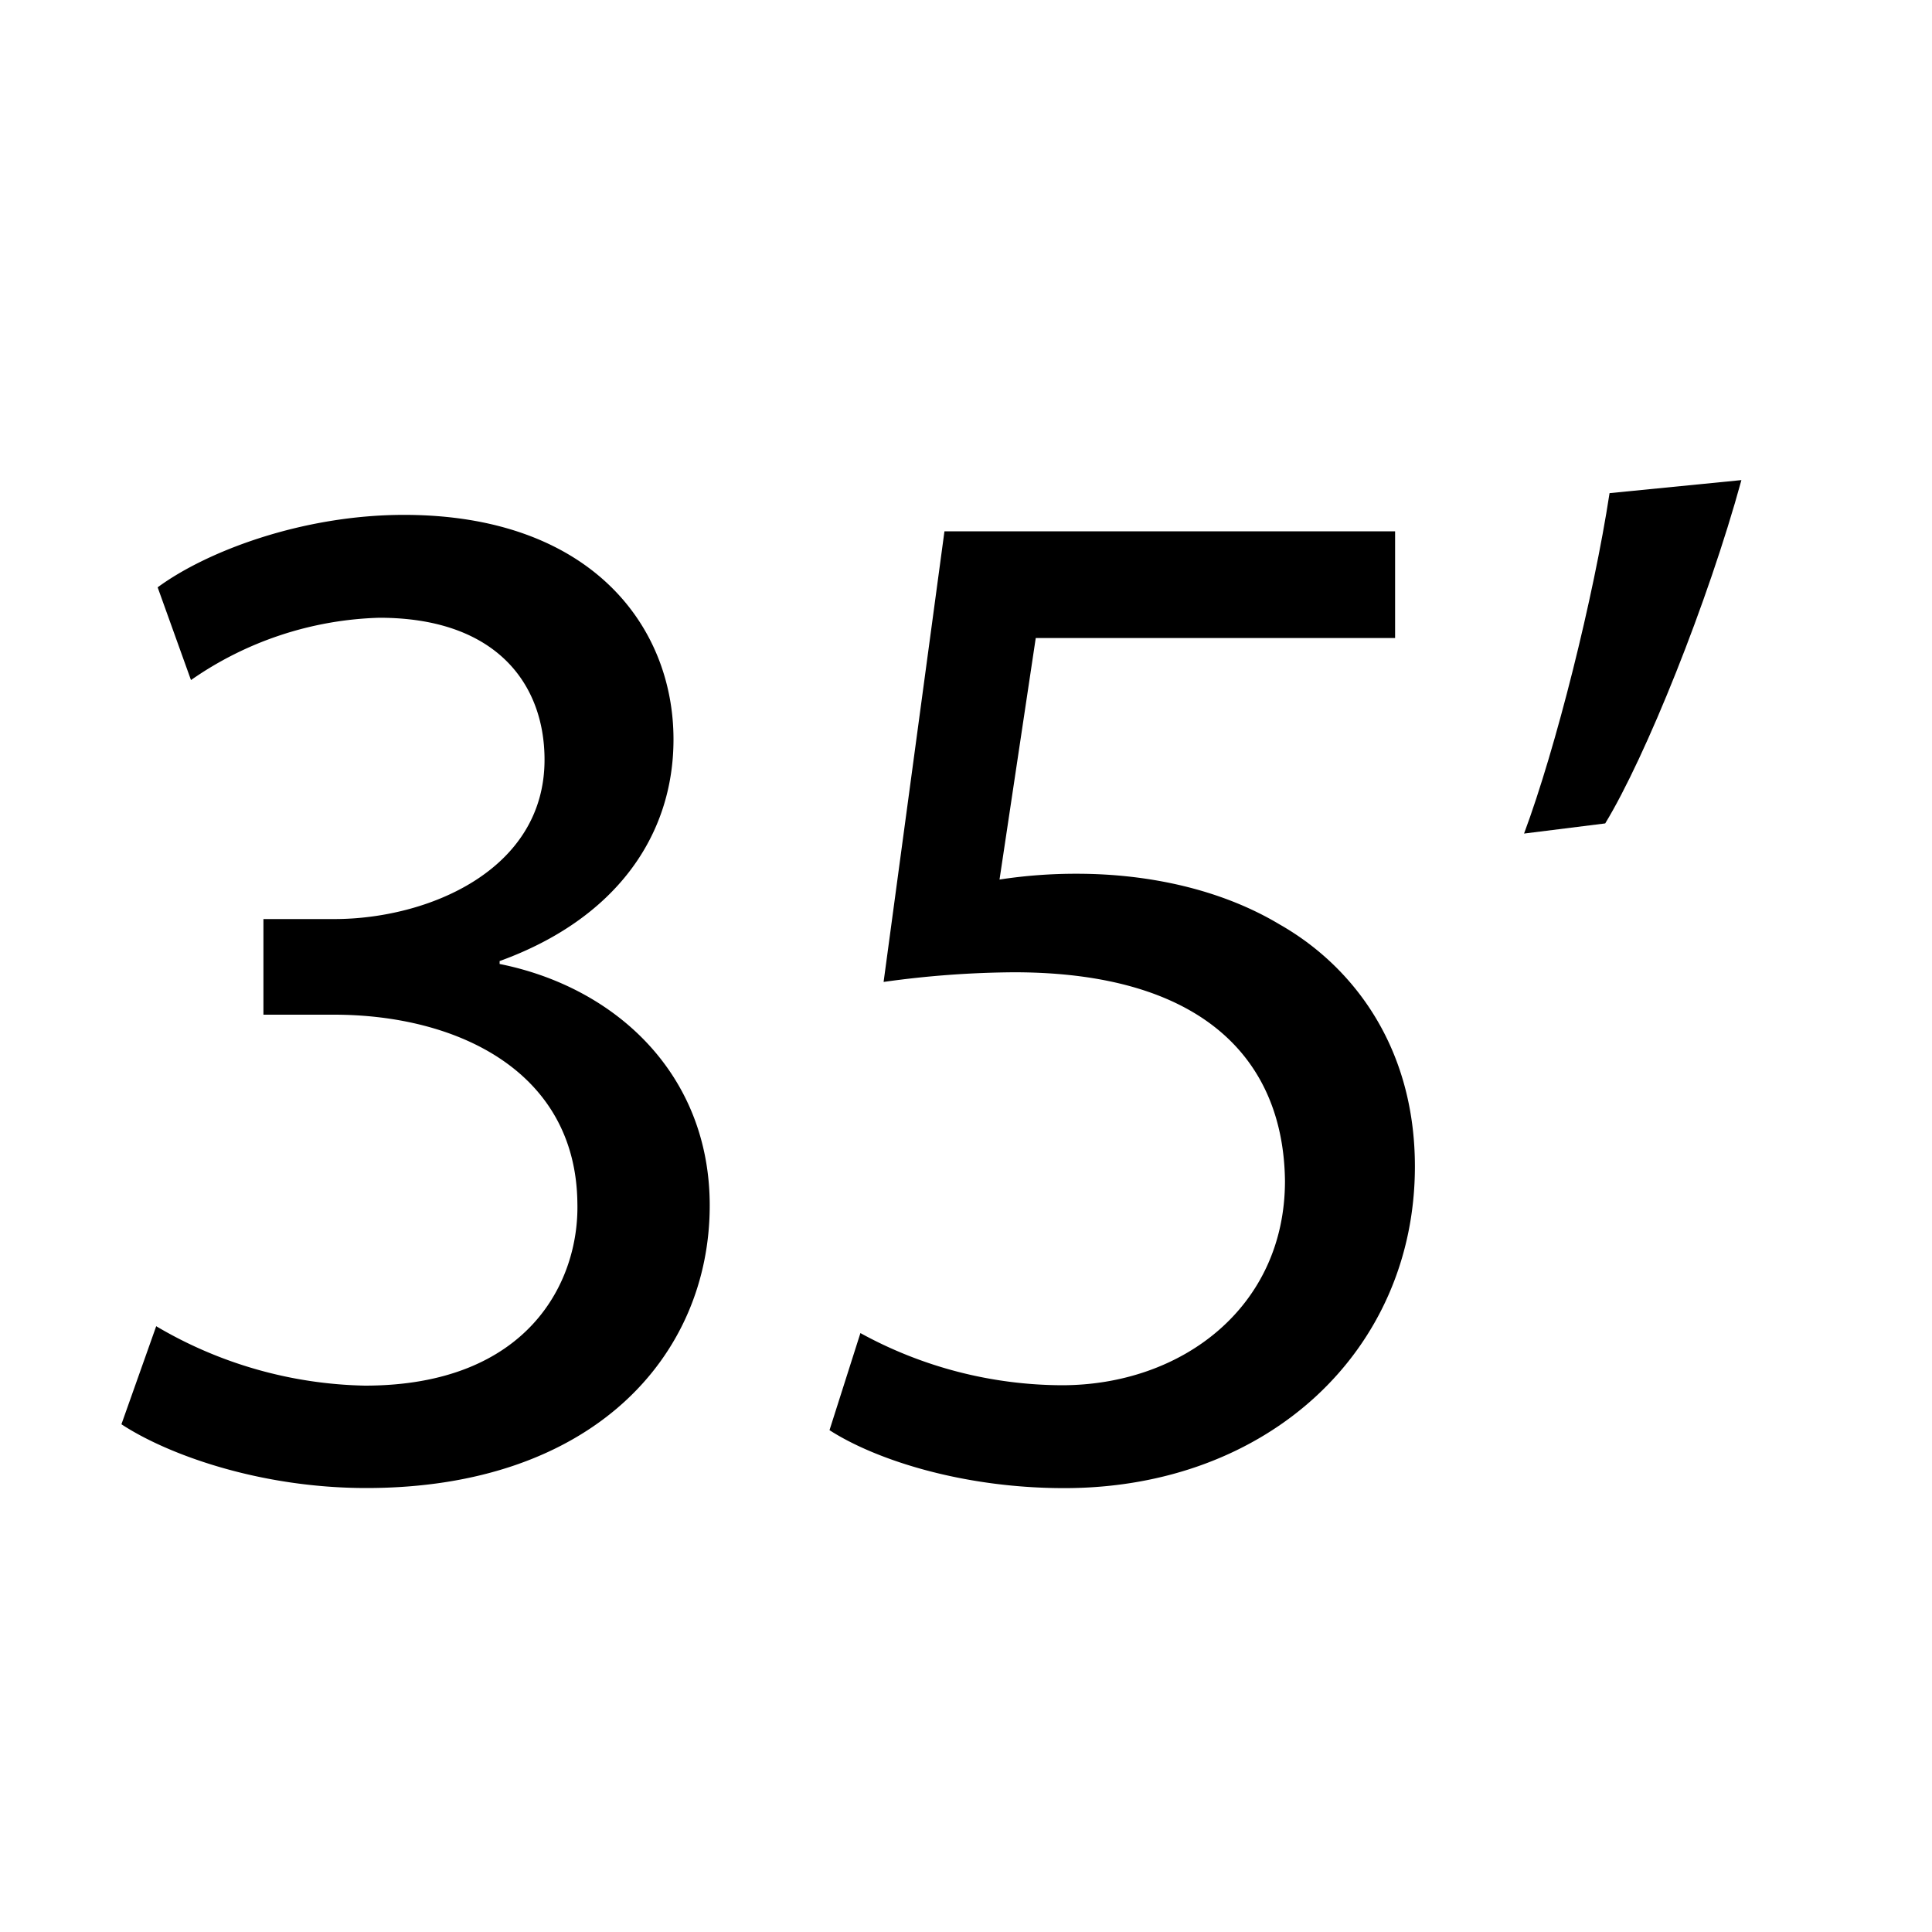 <svg id="Calque_1" data-name="Calque 1" xmlns="http://www.w3.org/2000/svg" viewBox="0 0 200 200"><title>min35</title><path d="M16.17,137.29a44.12,44.12,0,0,0,21.6,6.15c16.95,0,22.2-10.8,22-18.9-.15-13.65-12.45-19.5-25.2-19.5H27.27v-9.9h7.35c9.6,0,21.75-5,21.75-16.49,0-7.8-4.95-14.7-17.1-14.7a35.81,35.81,0,0,0-19.5,6.45l-3.45-9.6c5.1-3.75,15-7.5,25.5-7.5,19.2,0,27.9,11.4,27.9,23.24,0,10-6,18.6-18,22.95v.3c12,2.4,21.75,11.4,21.75,25,0,15.6-12.15,29.25-35.55,29.25-11,0-20.55-3.45-25.35-6.6Z"/><path d="M144.42,66.05h-37.2l-3.75,25a52.13,52.13,0,0,1,8-.6c7.5,0,15,1.65,21,5.25,7.65,4.35,14,12.75,14,25.05,0,19-15.15,33.3-36.3,33.3-10.65,0-19.65-3-24.3-6L89.07,138a43.66,43.66,0,0,0,20.85,5.4c12.45,0,23.1-8.1,23.1-21.15-.15-12.6-8.55-21.6-28.05-21.6a100.86,100.86,0,0,0-13.5,1L97.77,55h46.65Z"/><path d="M180.27,49.7c-3.45,12.6-9.9,28.64-14.1,35.54l-8.4,1.05c3.3-8.85,7.2-24.44,8.85-35.24Z"/></svg>